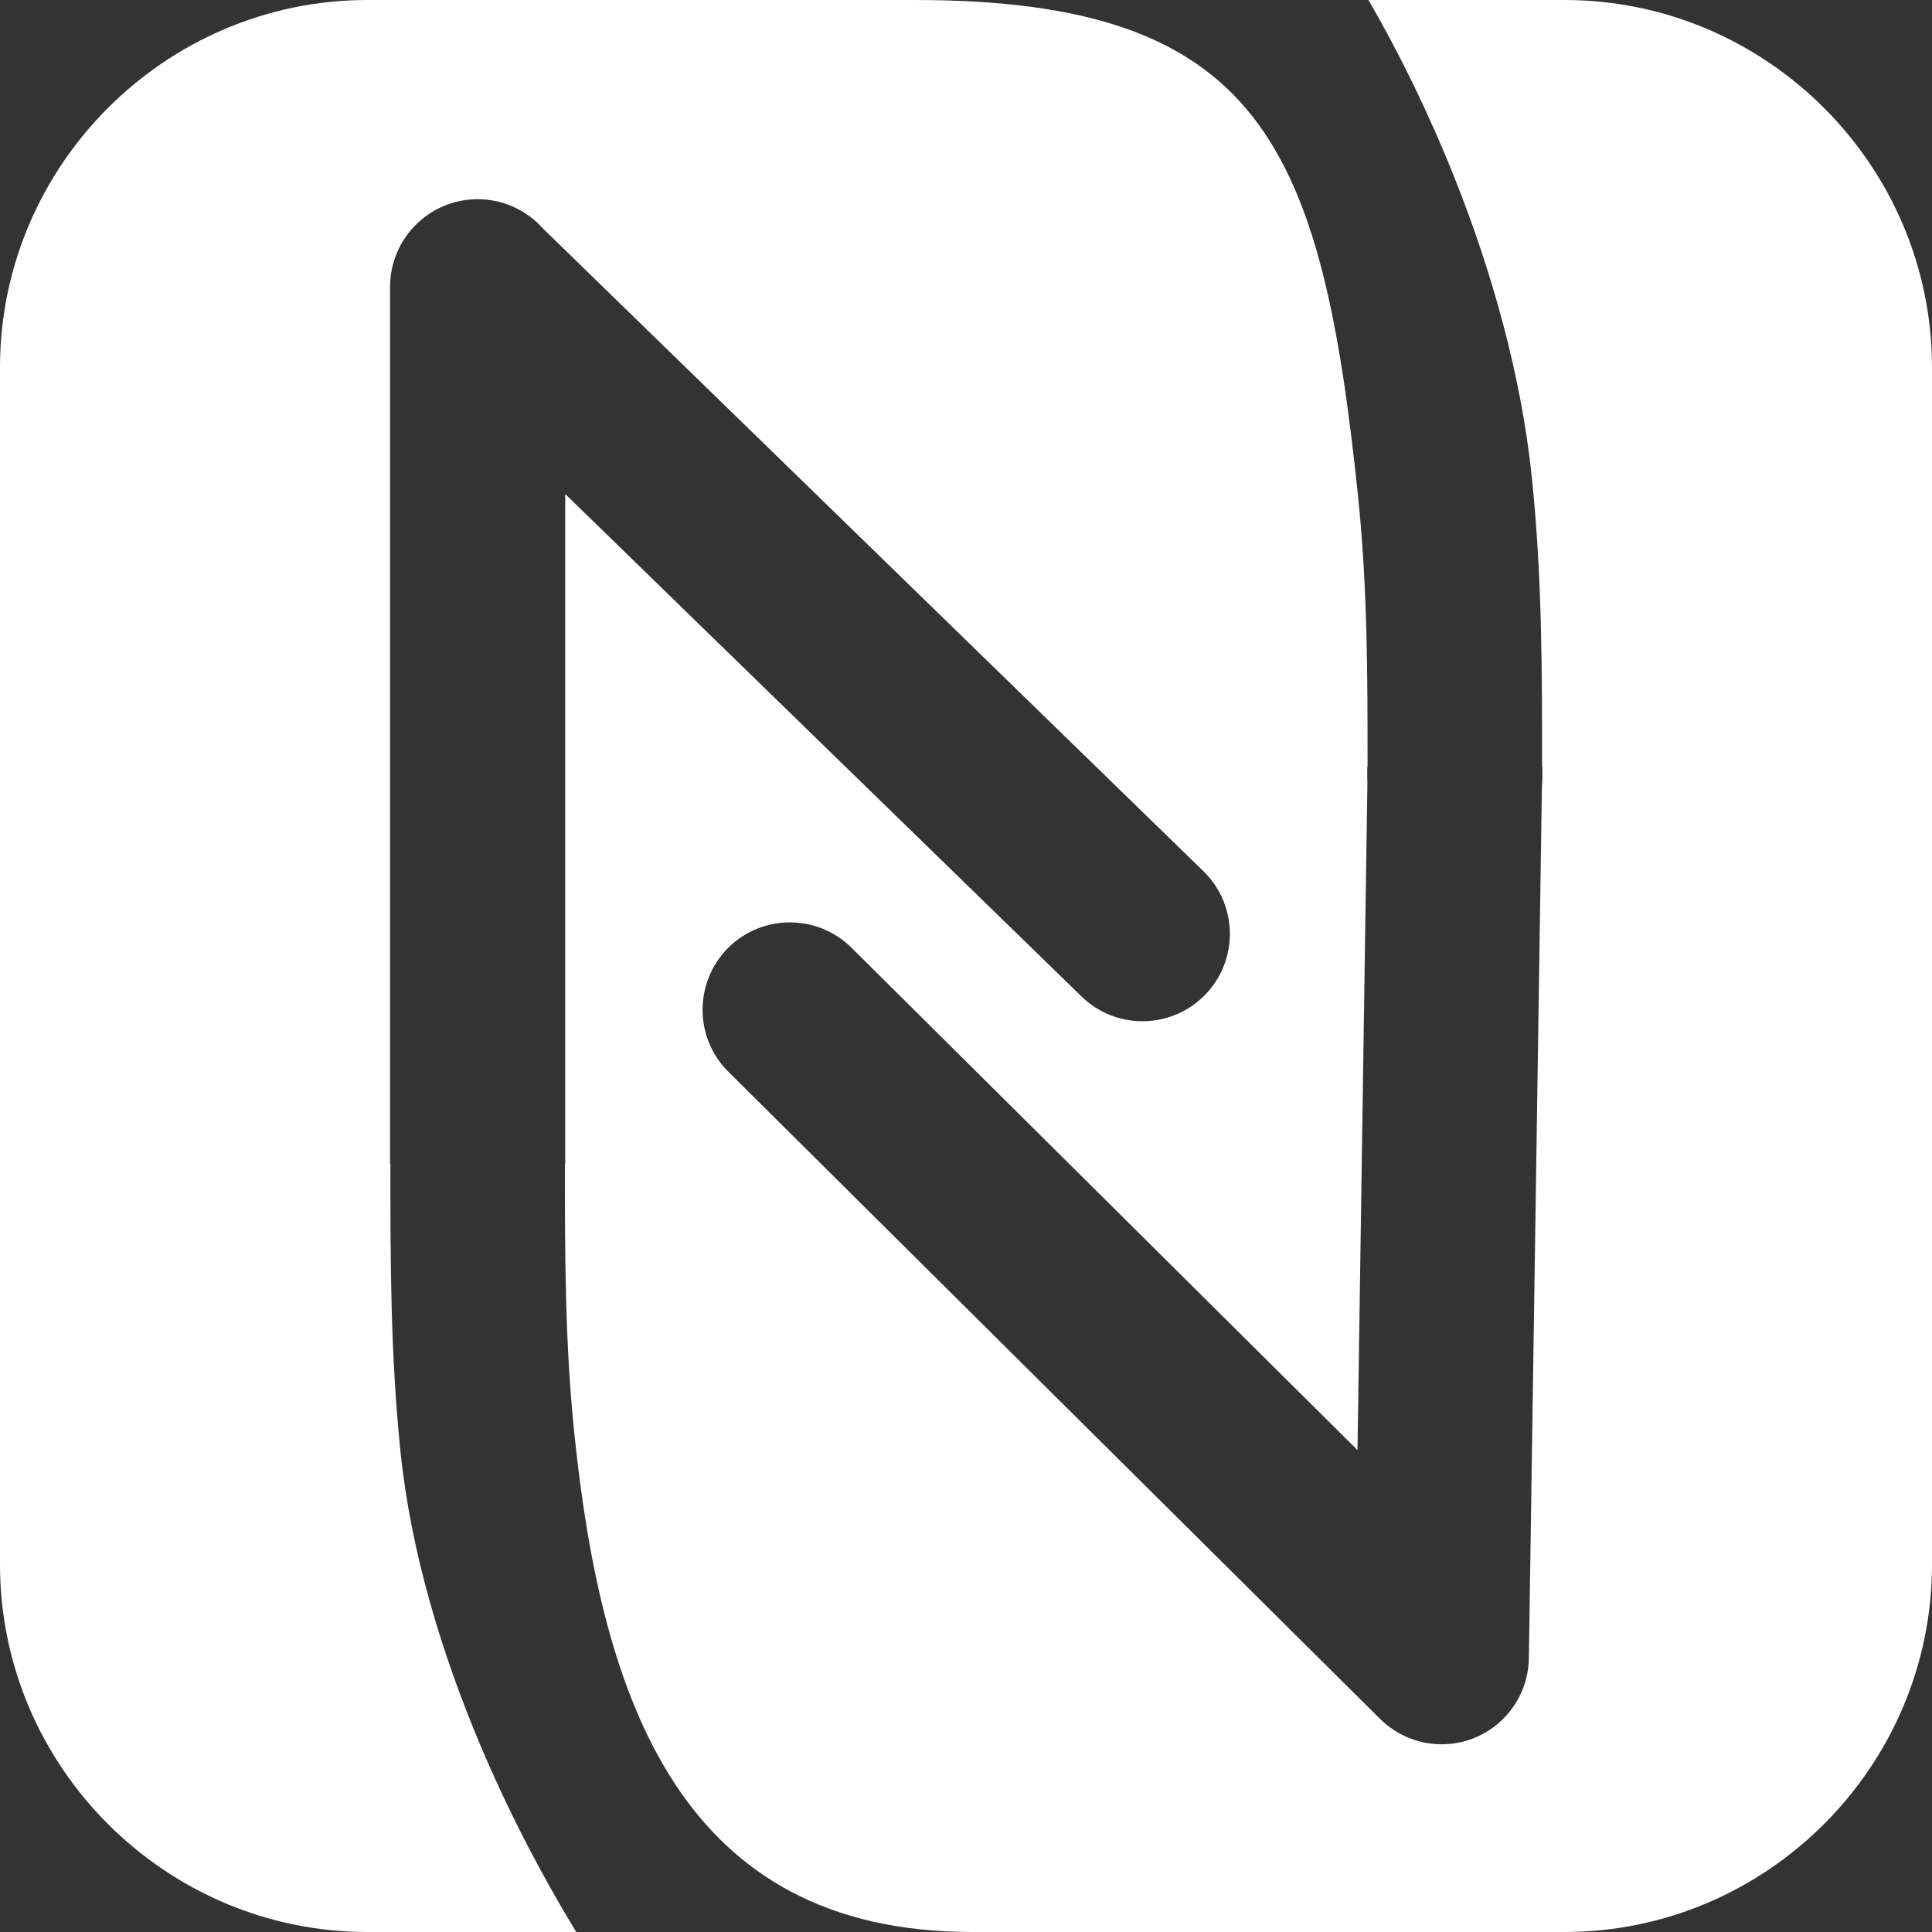 <?xml version="1.0" encoding="utf-8"?><svg version="1.1" id="Layer_1" xmlns="http://www.w3.org/2000/svg" xmlns:xlink="http://www.w3.org/1999/xlink" x="0px" y="0px" viewBox="0 0 122.88 122.88" style="enable-background:new 0 0 122.88 122.88" xml:space="preserve"><rect x="0" y="0" width="122.88" height="122.88" fill="#333333" stroke="none"/><style type="text/css">.st0{fill-rule:evenodd;clip-rule:evenodd;}</style><g><path fill="#ffffff" class="st0" d="M23.37,0h34.82c21.99,0,25.86,9.23,28.18,31.51c0.61,5.86,0.61,11.4,0.61,17.27h-0.02v0.64 c0,0.14,0.01,0.27,0.01,0.4l-0.63,42.41L54.16,60.28c-2.18-2.16-5.7-2.15-7.86,0.02c-2.16,2.18-2.15,5.7,0.02,7.86l41.45,41.16l0,0 c0.99,0.98,2.35,1.6,3.85,1.62c3.07,0.04,5.58-2.42,5.62-5.49l0.83-55.46c0.02-0.19,0.03-0.38,0.03-0.57v-0.64h-0.02 c0-6.23,0-12.12-0.65-18.4C96.76,23.9,94.9,17.3,92.5,11.28C90.87,7.19,88.98,3.35,87.04,0h12.47c12.85,0,23.37,10.52,23.37,23.37 v76.14c0,12.85-10.52,23.37-23.37,23.37H61.83c-18.56,0-23.54-14.79-25.29-31.6c-0.61-5.86-0.61-11.4-0.61-17.27h0.02v-0.64V31.42 l32.84,31.96c2.2,2.14,5.72,2.09,7.86-0.11c2.14-2.2,2.09-5.72-0.11-7.86L34.55,14.55c-1.02-1.15-2.51-1.88-4.17-1.88 c-3.08,0-5.57,2.5-5.57,5.57v55.13v0.64h0.02c0,6.23,0,12.12,0.65,18.4c0.66,6.31,2.6,12.73,5.08,18.61 c1.83,4.32,3.96,8.37,6.09,11.86H23.37C10.52,122.88,0,112.36,0,99.51V23.37C0,10.52,10.52,0,23.37,0L23.37,0z"/></g></svg>
